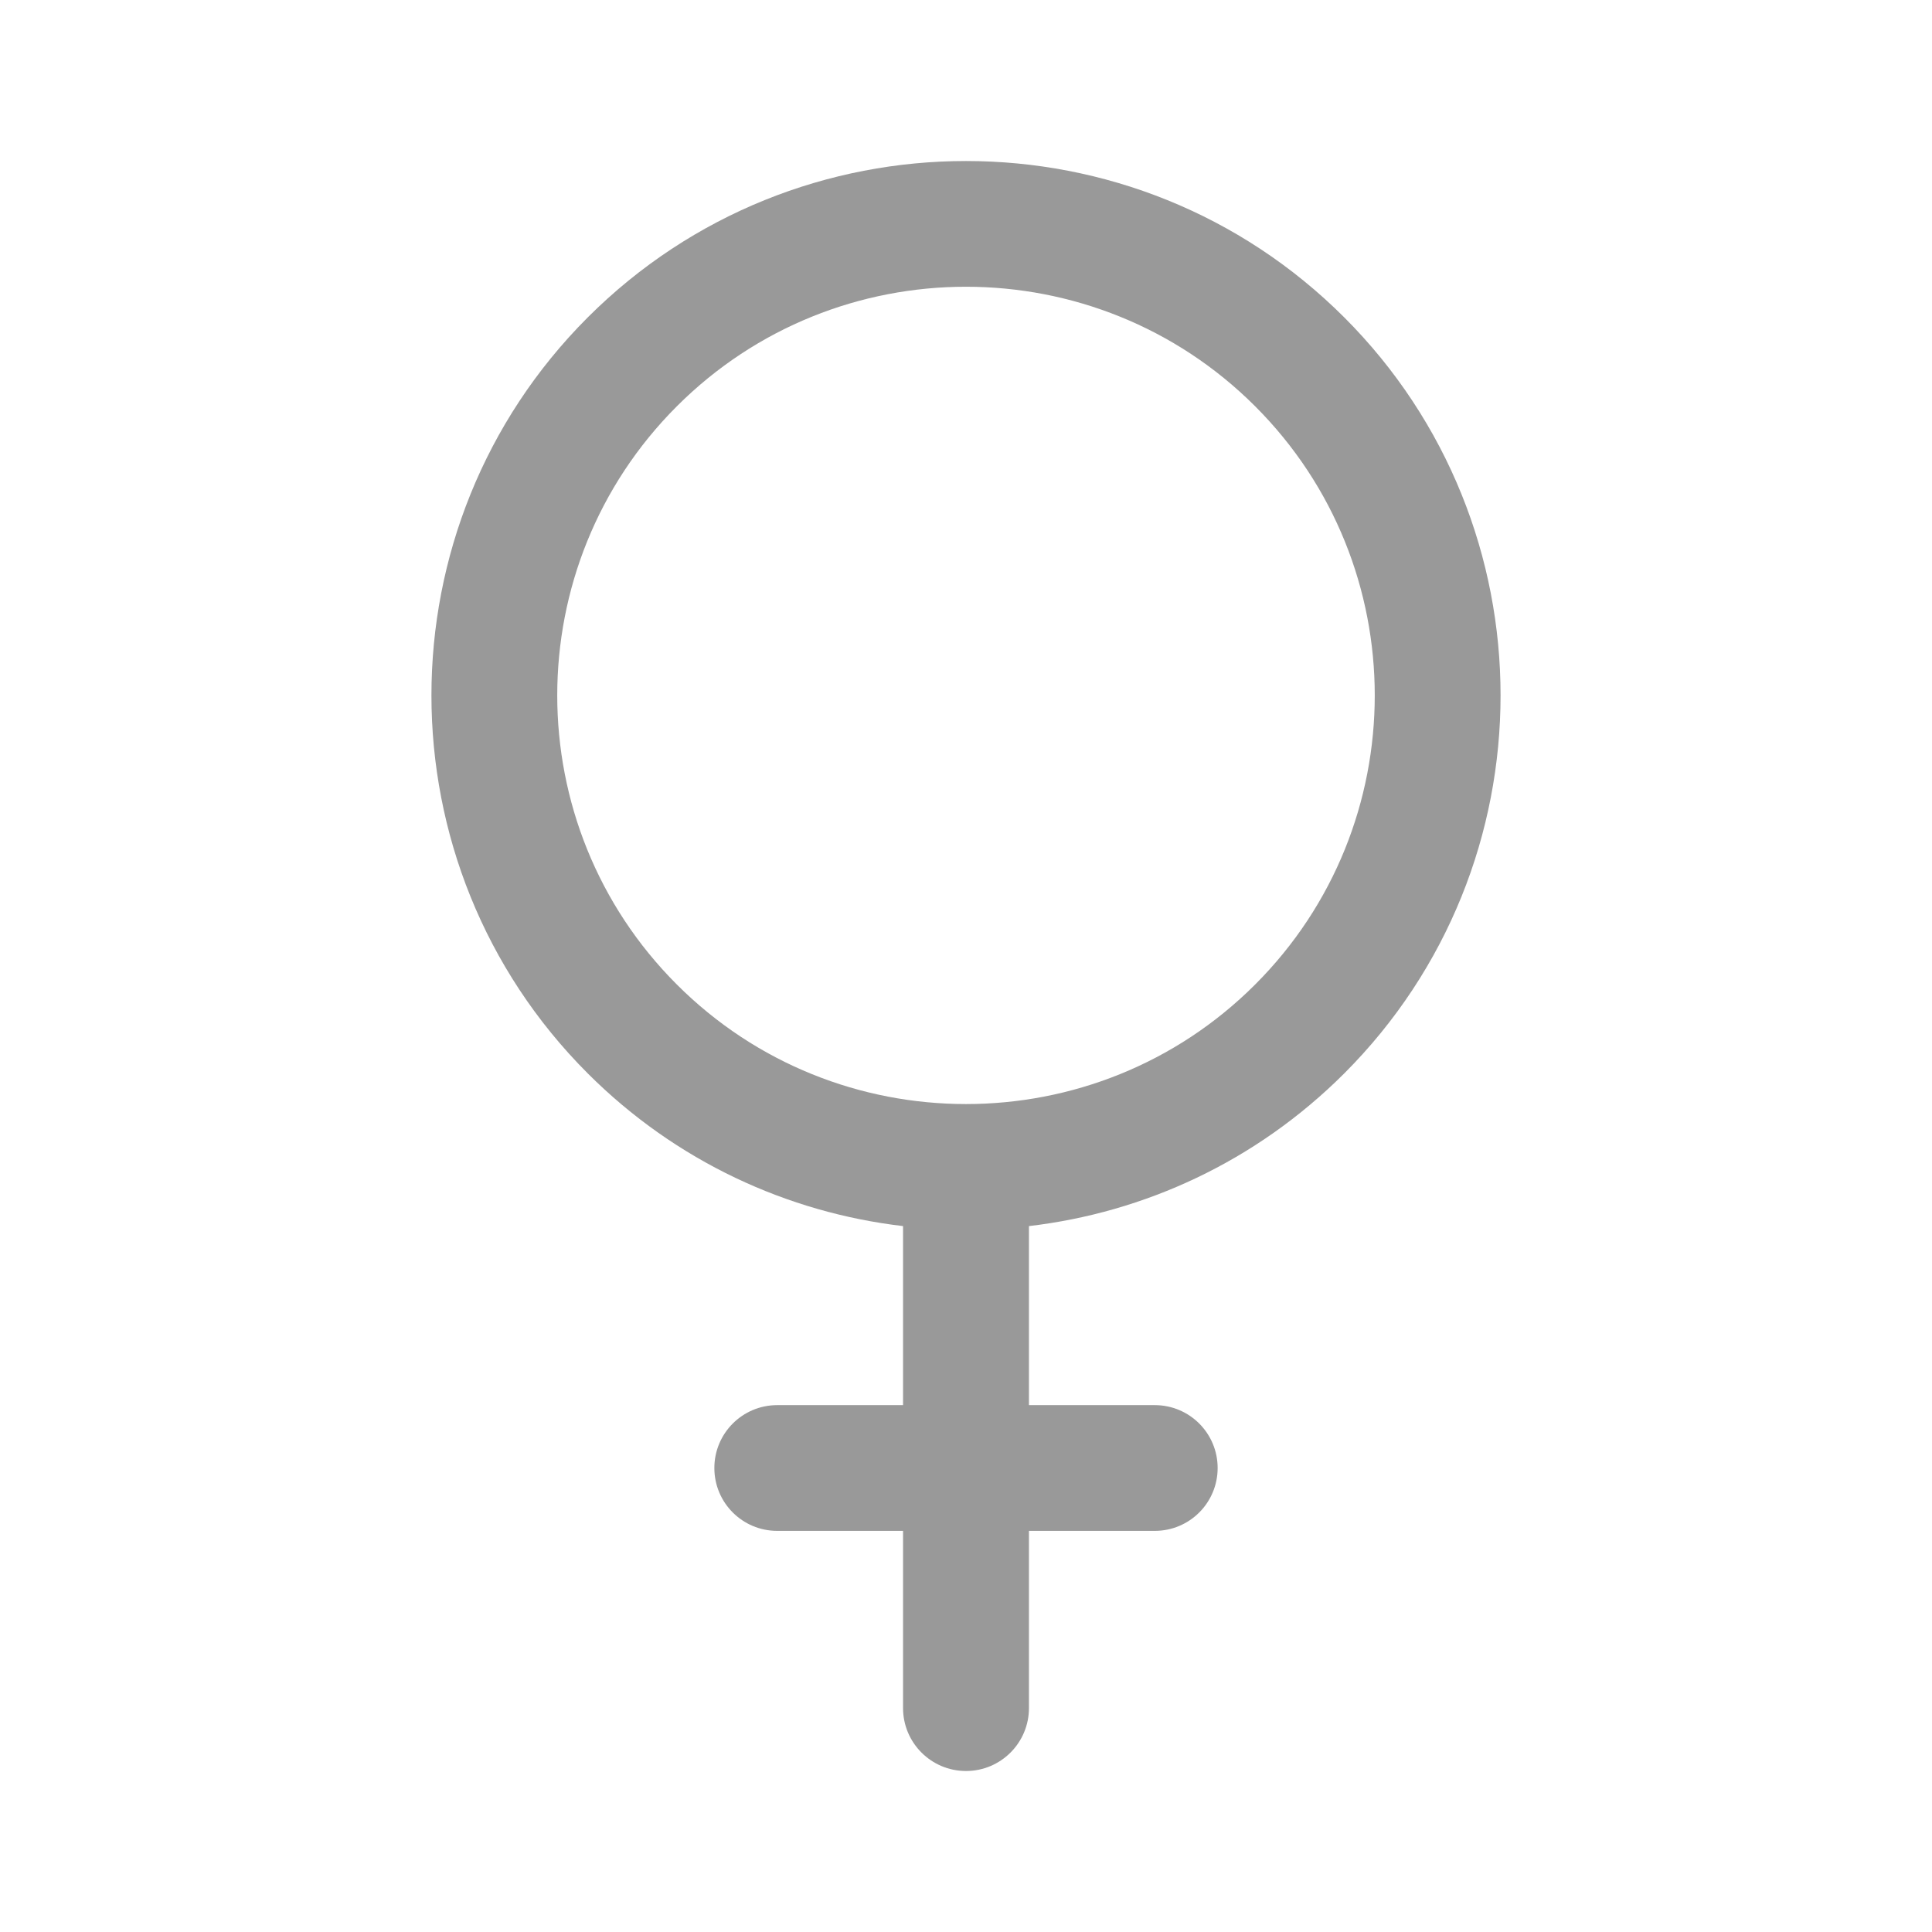 <svg width="24" height="24" viewBox="0 0 24 24" fill="none" xmlns="http://www.w3.org/2000/svg">
<path d="M16.698 13.335C19.288 10.745 19.288 6.532 16.698 3.942C14.107 1.353 9.893 1.353 7.302 3.942C4.712 6.532 4.712 10.745 7.302 13.335C8.399 14.431 9.786 15.063 11.218 15.231V17.455H9.655C9.223 17.455 8.874 17.805 8.874 18.236C8.874 18.668 9.223 19.017 9.655 19.017H11.218V21.218C11.218 21.65 11.568 22 12 22C12.432 22 12.782 21.65 12.782 21.218V19.017H14.345C14.777 19.017 15.126 18.668 15.126 18.236C15.126 17.805 14.777 17.455 14.345 17.455H12.782V15.231C14.214 15.063 15.601 14.431 16.698 13.335ZM8.408 12.23C6.427 10.25 6.427 7.027 8.408 5.047C10.388 3.067 13.611 3.067 15.592 5.047C17.573 7.027 17.573 10.25 15.592 12.23C13.612 14.21 10.388 14.21 8.408 12.23Z" fill="#999999"/>
</svg>
